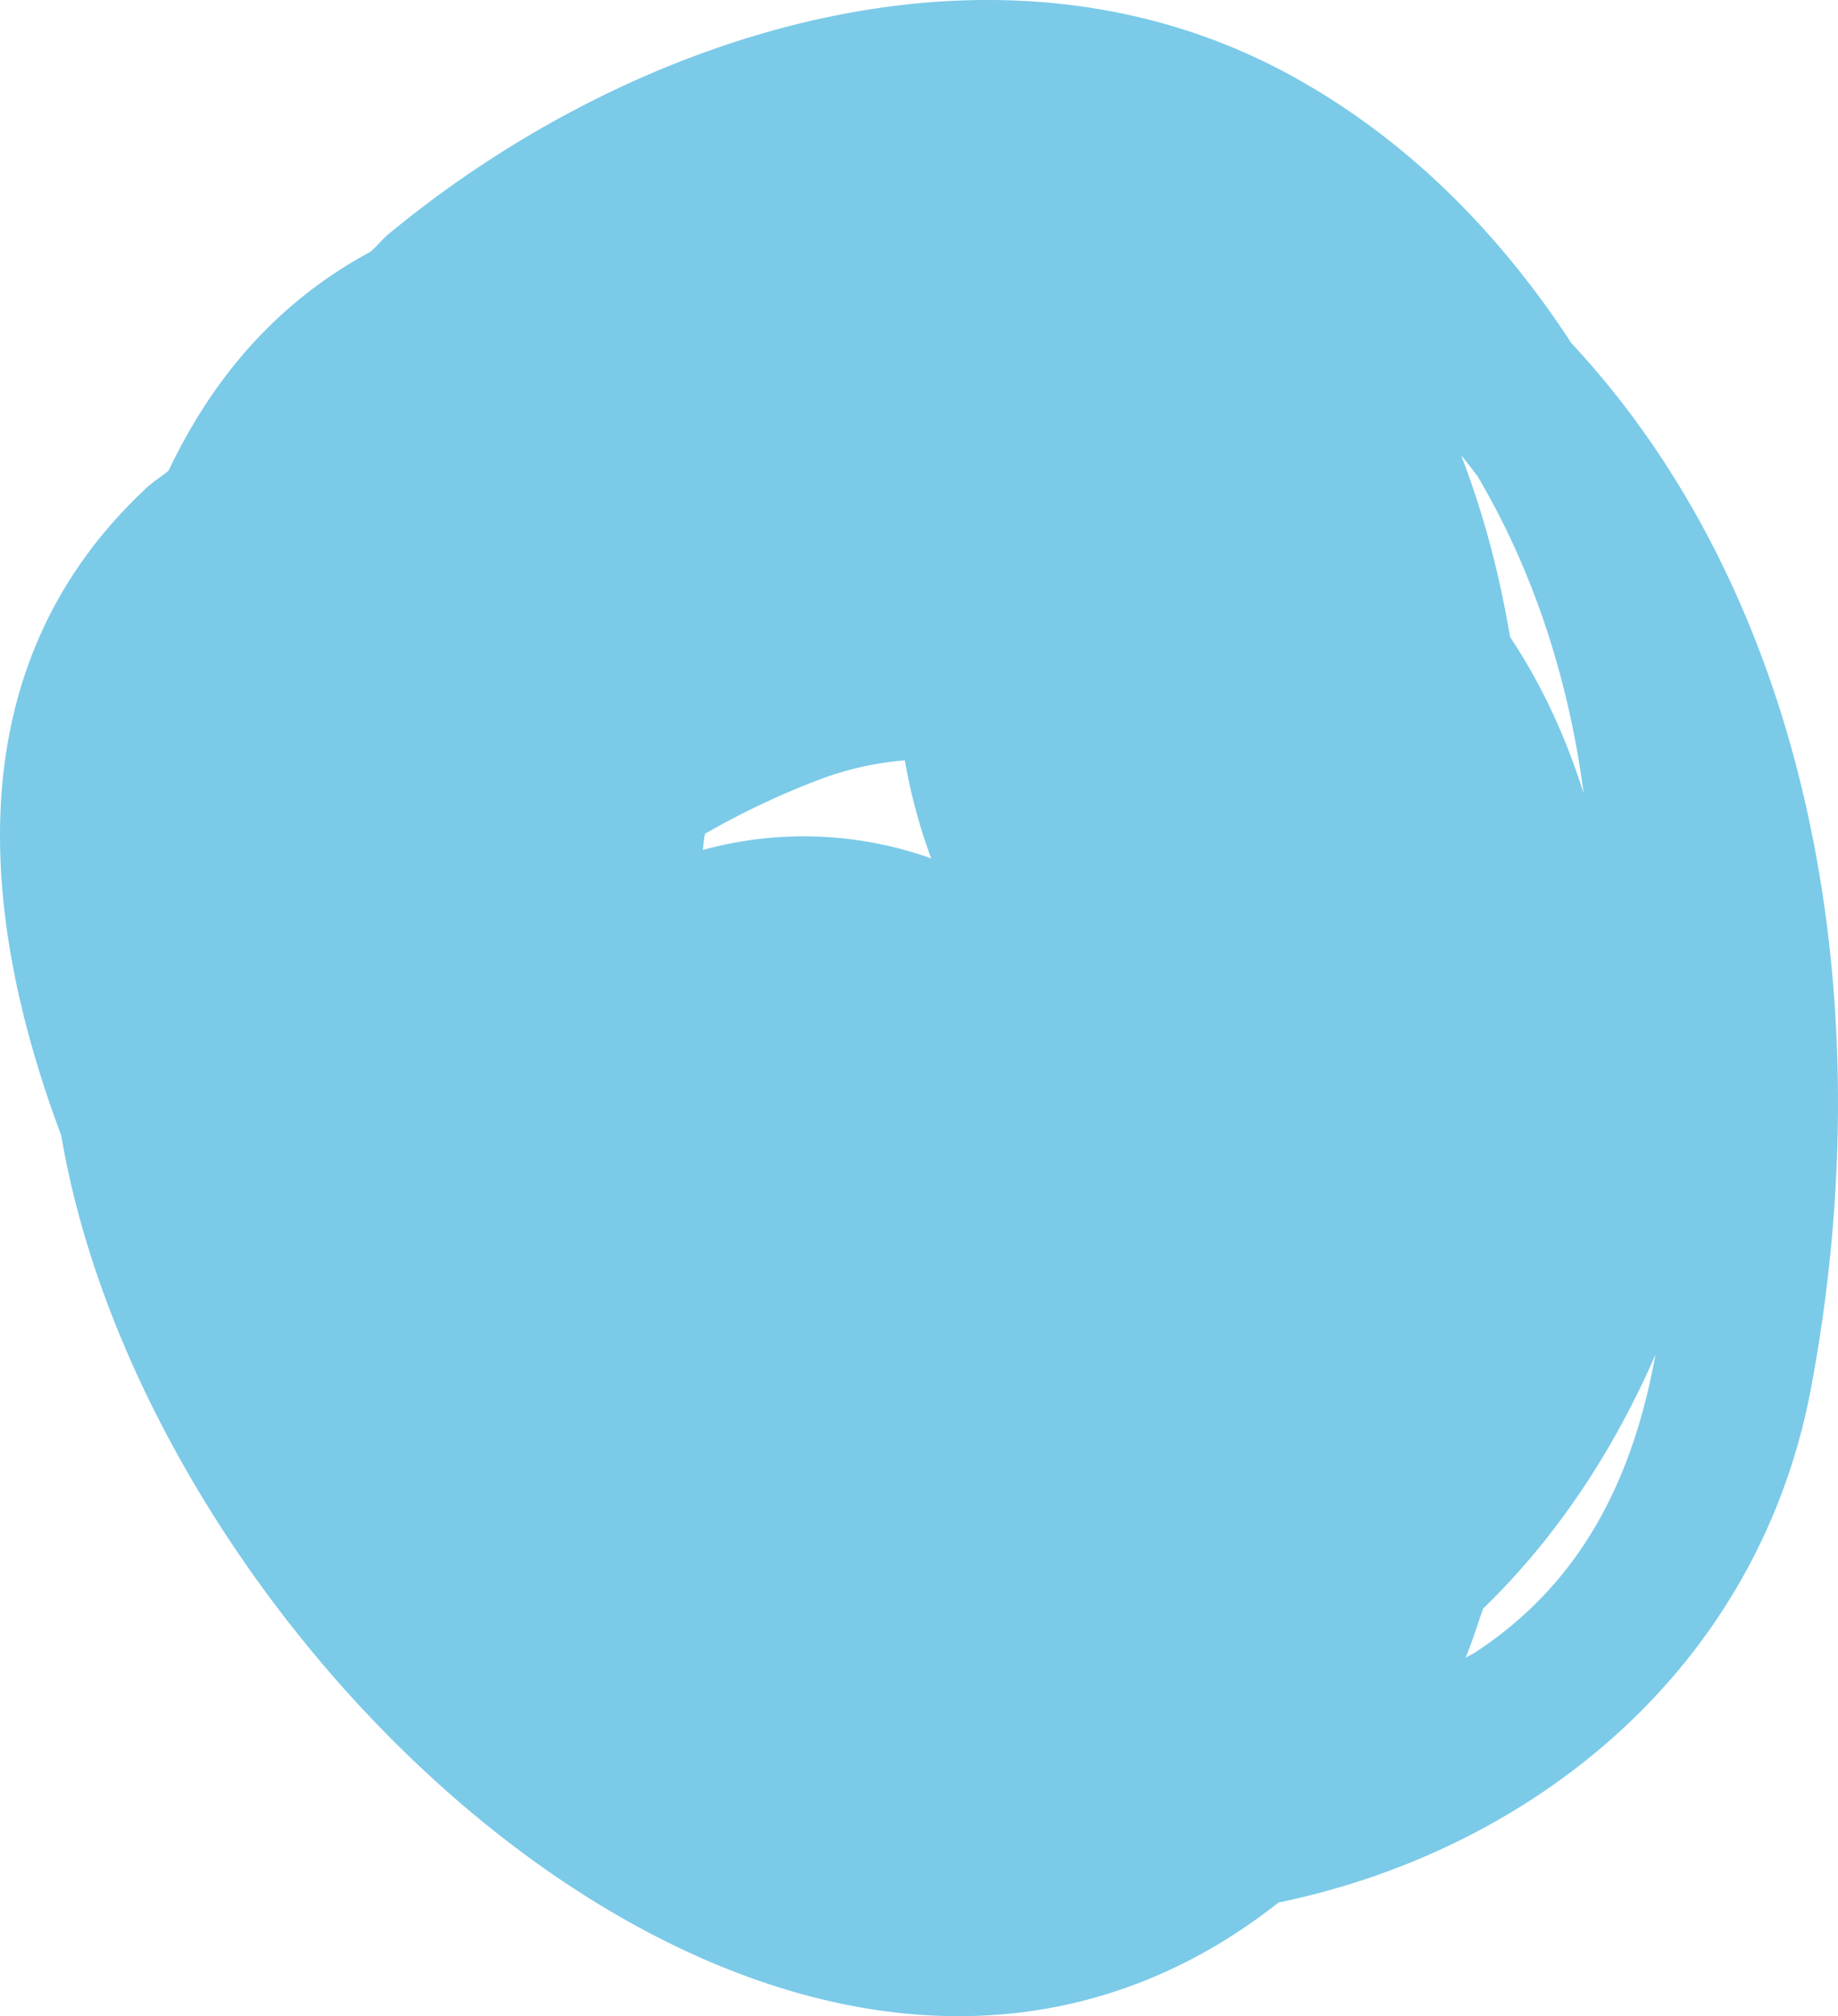 <svg xmlns="http://www.w3.org/2000/svg" width="984.6" height="1080" viewBox="0.003 0.015 984.552 1079.958" style=""><g><path d="M684.9 1019.1C820.7 991 941.7 894.4 970.1 743.6c39.2-208.8-.6-422.7-128.3-559.7C804 126 755.4 76 693.8 41.7 534.8-47 338.3 17.6 208 125.5c-3.5 3-6.1 6.4-9.6 9.4-50.7 27.3-85 68.6-108.1 117.2-4 3.4-8.5 6-12.3 9.7-100.6 94.1-90.2 226.4-45.2 346.4 47.9 283.2 400.2 609.3 652.1 410.9zM438.4 417.8a166.9 166.9 0 0 1 46.3-10.5 298.2 298.2 0 0 0 14.1 52.5 203.6 203.6 0 0 0-122.3-4.5c.4-2.9.4-5.6 1.2-8.7a422 422 0 0 1 60.7-28.8zm409.9 7.2c-9.2-29.3-22-57.6-39.4-83.8-5.6-33.2-14.1-66-26.2-97.2 3.1 3.4 5.7 7.2 8.6 10.8 30.6 51.7 49.2 110.3 57 170.2zm-57.6 459.8c-1.9 1.3-3.9 2.1-5.7 3.2 3.7-8.5 6.3-17.6 9.5-26.4 39.2-37.9 69.8-84.4 92.3-136-11.5 63-37.3 120.5-96.1 159.2z" fill="#7bcae8" data-name="Слой 2"></path></g></svg>